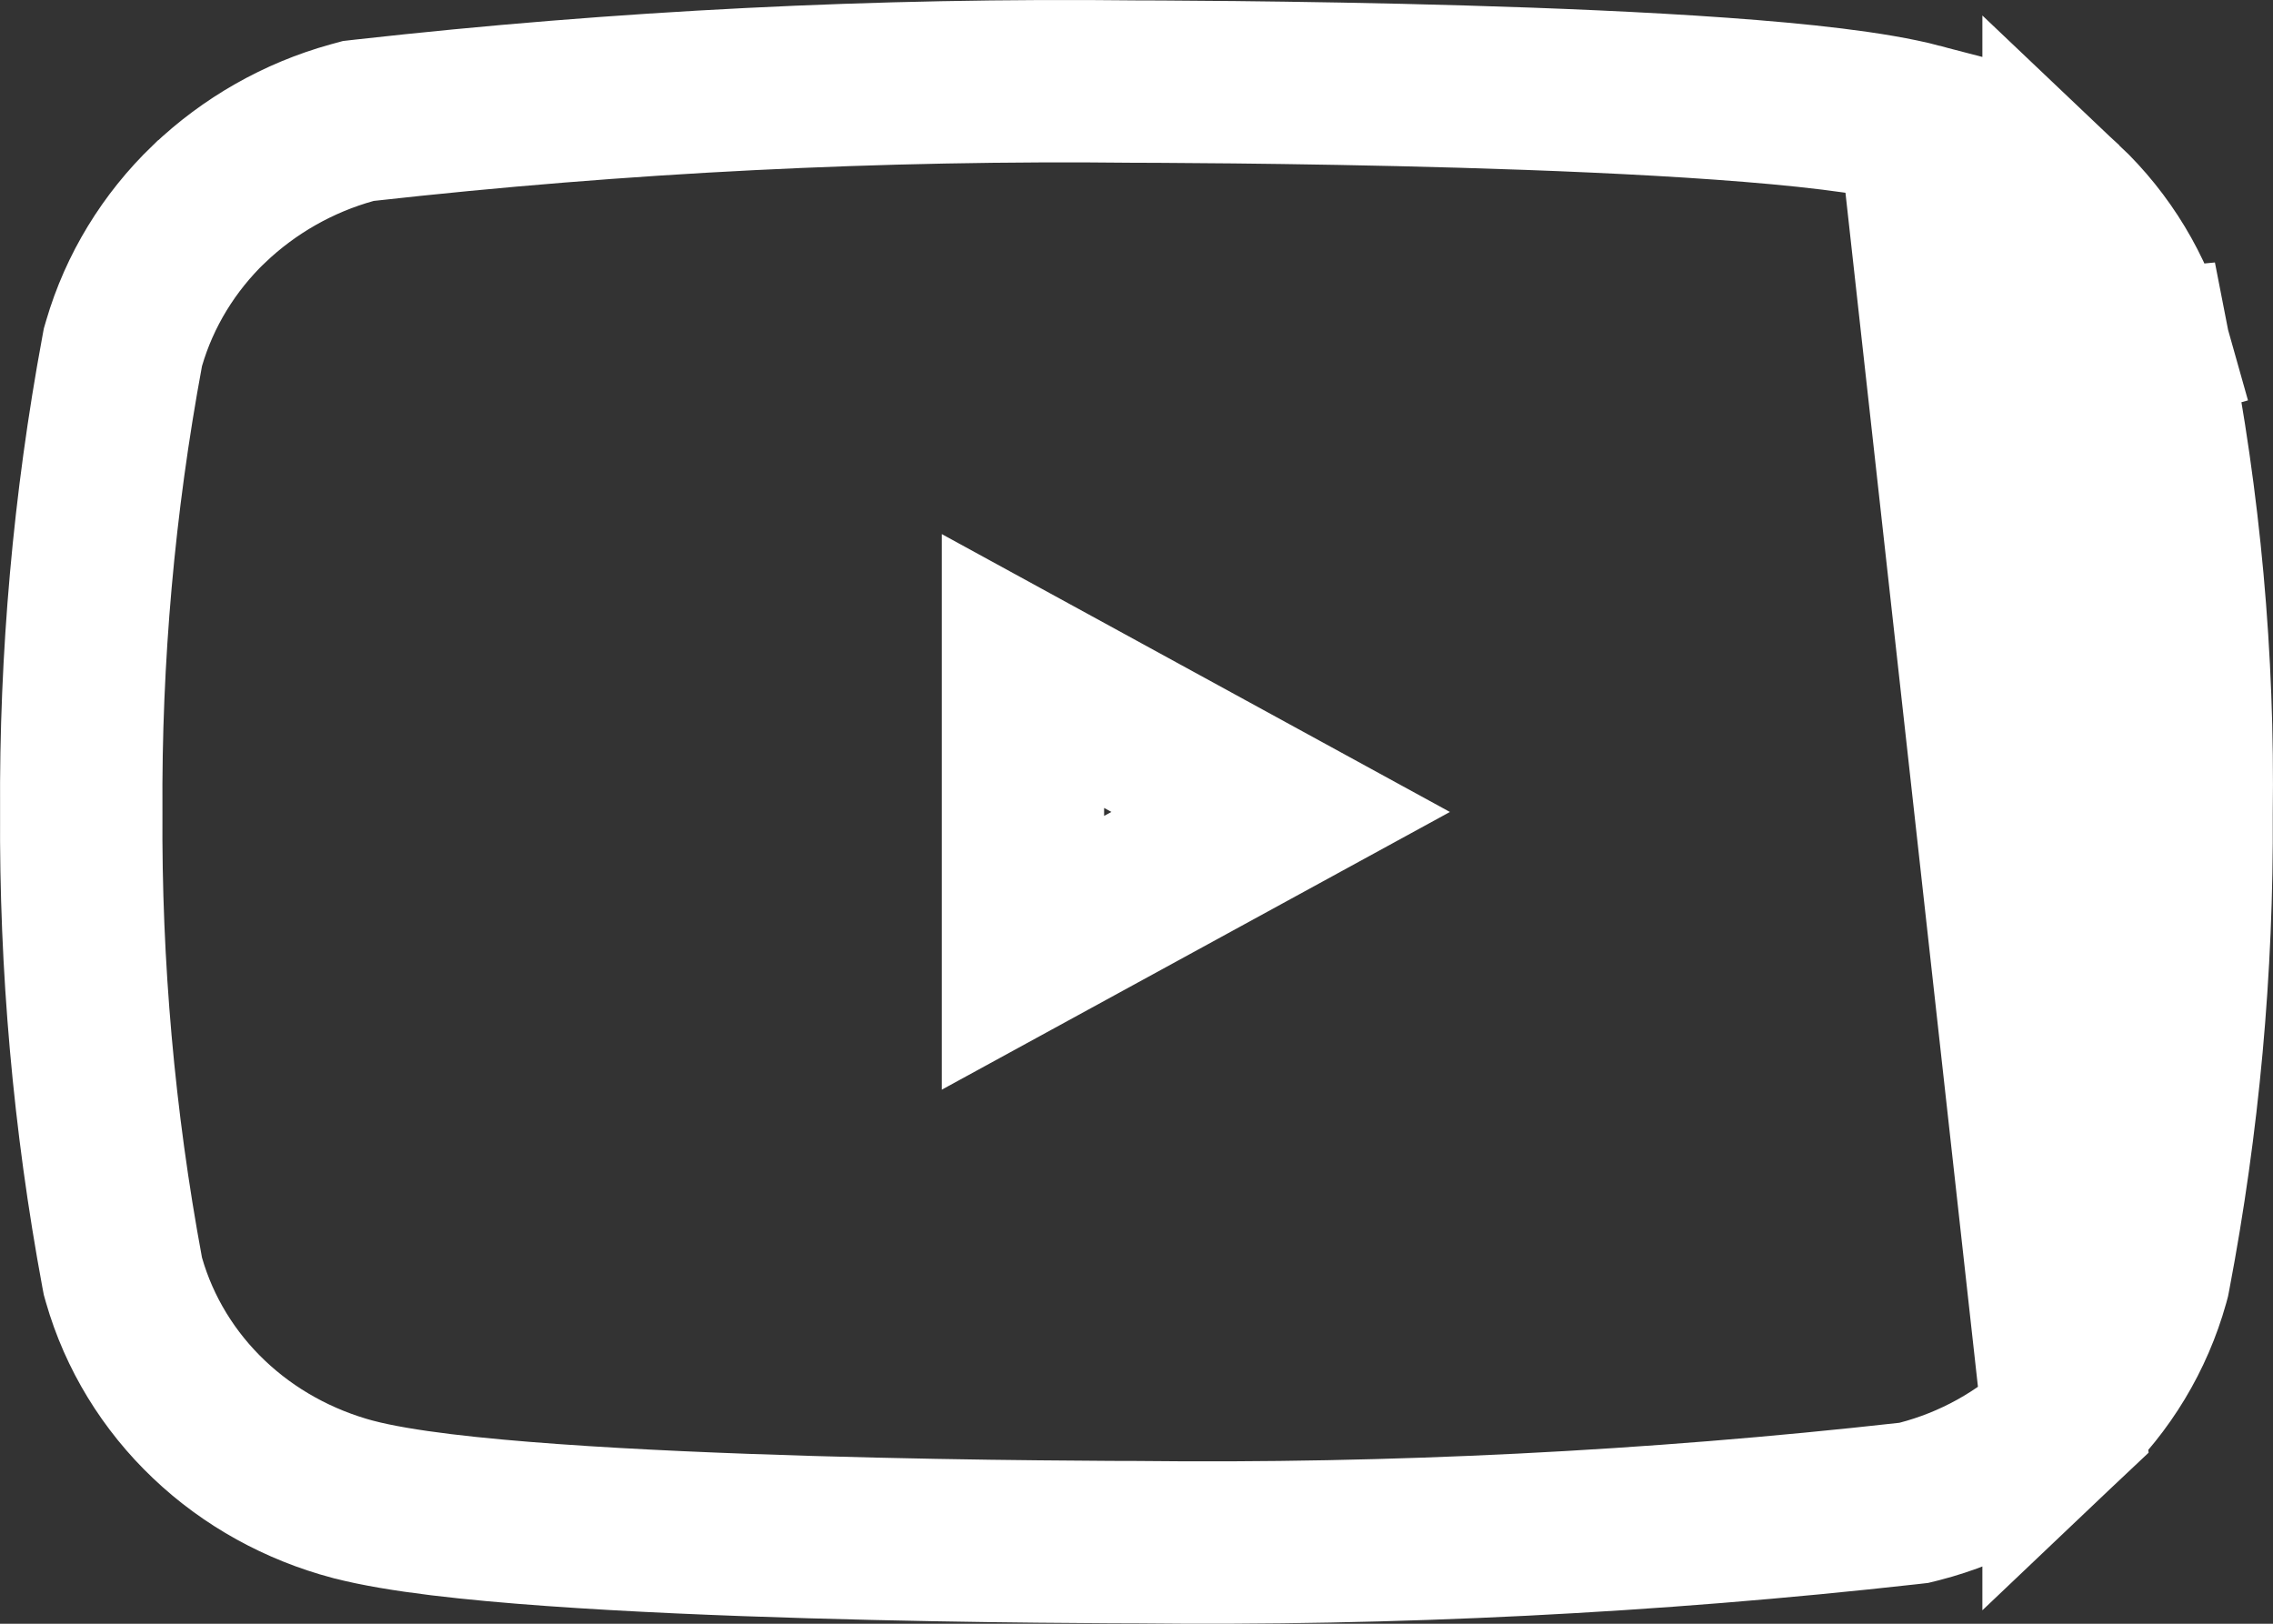 <svg width="28" height="20" viewBox="0 0 28 20" fill="none" xmlns="http://www.w3.org/2000/svg">
<rect x="0" y="0" width="28" height="20" fill="#333333" stroke="none"/>
<path d="M23.646 1.532C24.311 1.704 24.922 2.043 25.42 2.516L23.646 1.532ZM23.646 1.532C23.074 1.382 22.165 1.285 21.204 1.216C20.215 1.145 19.083 1.098 18.018 1.067C16.953 1.036 15.947 1.021 15.208 1.013C14.839 1.009 14.536 1.007 14.325 1.006C14.219 1.005 14.136 1.005 14.08 1.005L14.016 1.005L13.999 1.005L13.999 1.005C10.823 0.969 7.649 1.128 4.493 1.481L4.414 1.49L4.337 1.511C3.677 1.694 3.072 2.038 2.576 2.511L2.576 2.511L2.573 2.513C2.081 2.987 1.719 3.576 1.528 4.23L1.514 4.278L1.505 4.327C1.158 6.198 0.989 8.097 1.001 10C0.989 11.901 1.157 13.8 1.505 15.673L1.514 15.72L1.527 15.766C1.715 16.421 2.078 17.012 2.574 17.483C3.071 17.956 3.684 18.291 4.348 18.468L4.353 18.469C4.929 18.619 5.84 18.715 6.803 18.784C7.792 18.855 8.922 18.902 9.983 18.933C11.046 18.964 12.047 18.98 12.783 18.987C13.151 18.991 13.453 18.993 13.663 18.994C13.768 18.994 13.85 18.995 13.906 18.995L13.97 18.995L13.987 18.995C17.166 19.031 20.345 18.872 23.505 18.519L23.575 18.511L23.644 18.494C24.31 18.322 24.921 17.983 25.419 17.51L23.646 1.532ZM25.42 17.509C25.916 17.039 26.276 16.442 26.46 15.784L26.471 15.743L26.479 15.702C26.835 13.831 27.009 11.931 26.997 10.027C27.024 8.11 26.85 6.196 26.479 4.316L26.038 4.359L26.46 4.24C26.276 3.582 25.916 2.986 25.42 2.516L25.42 17.509ZM15.776 10.001L12.601 11.736V8.265L15.776 10.001Z" stroke="white" stroke-width="2"/>
</svg>
